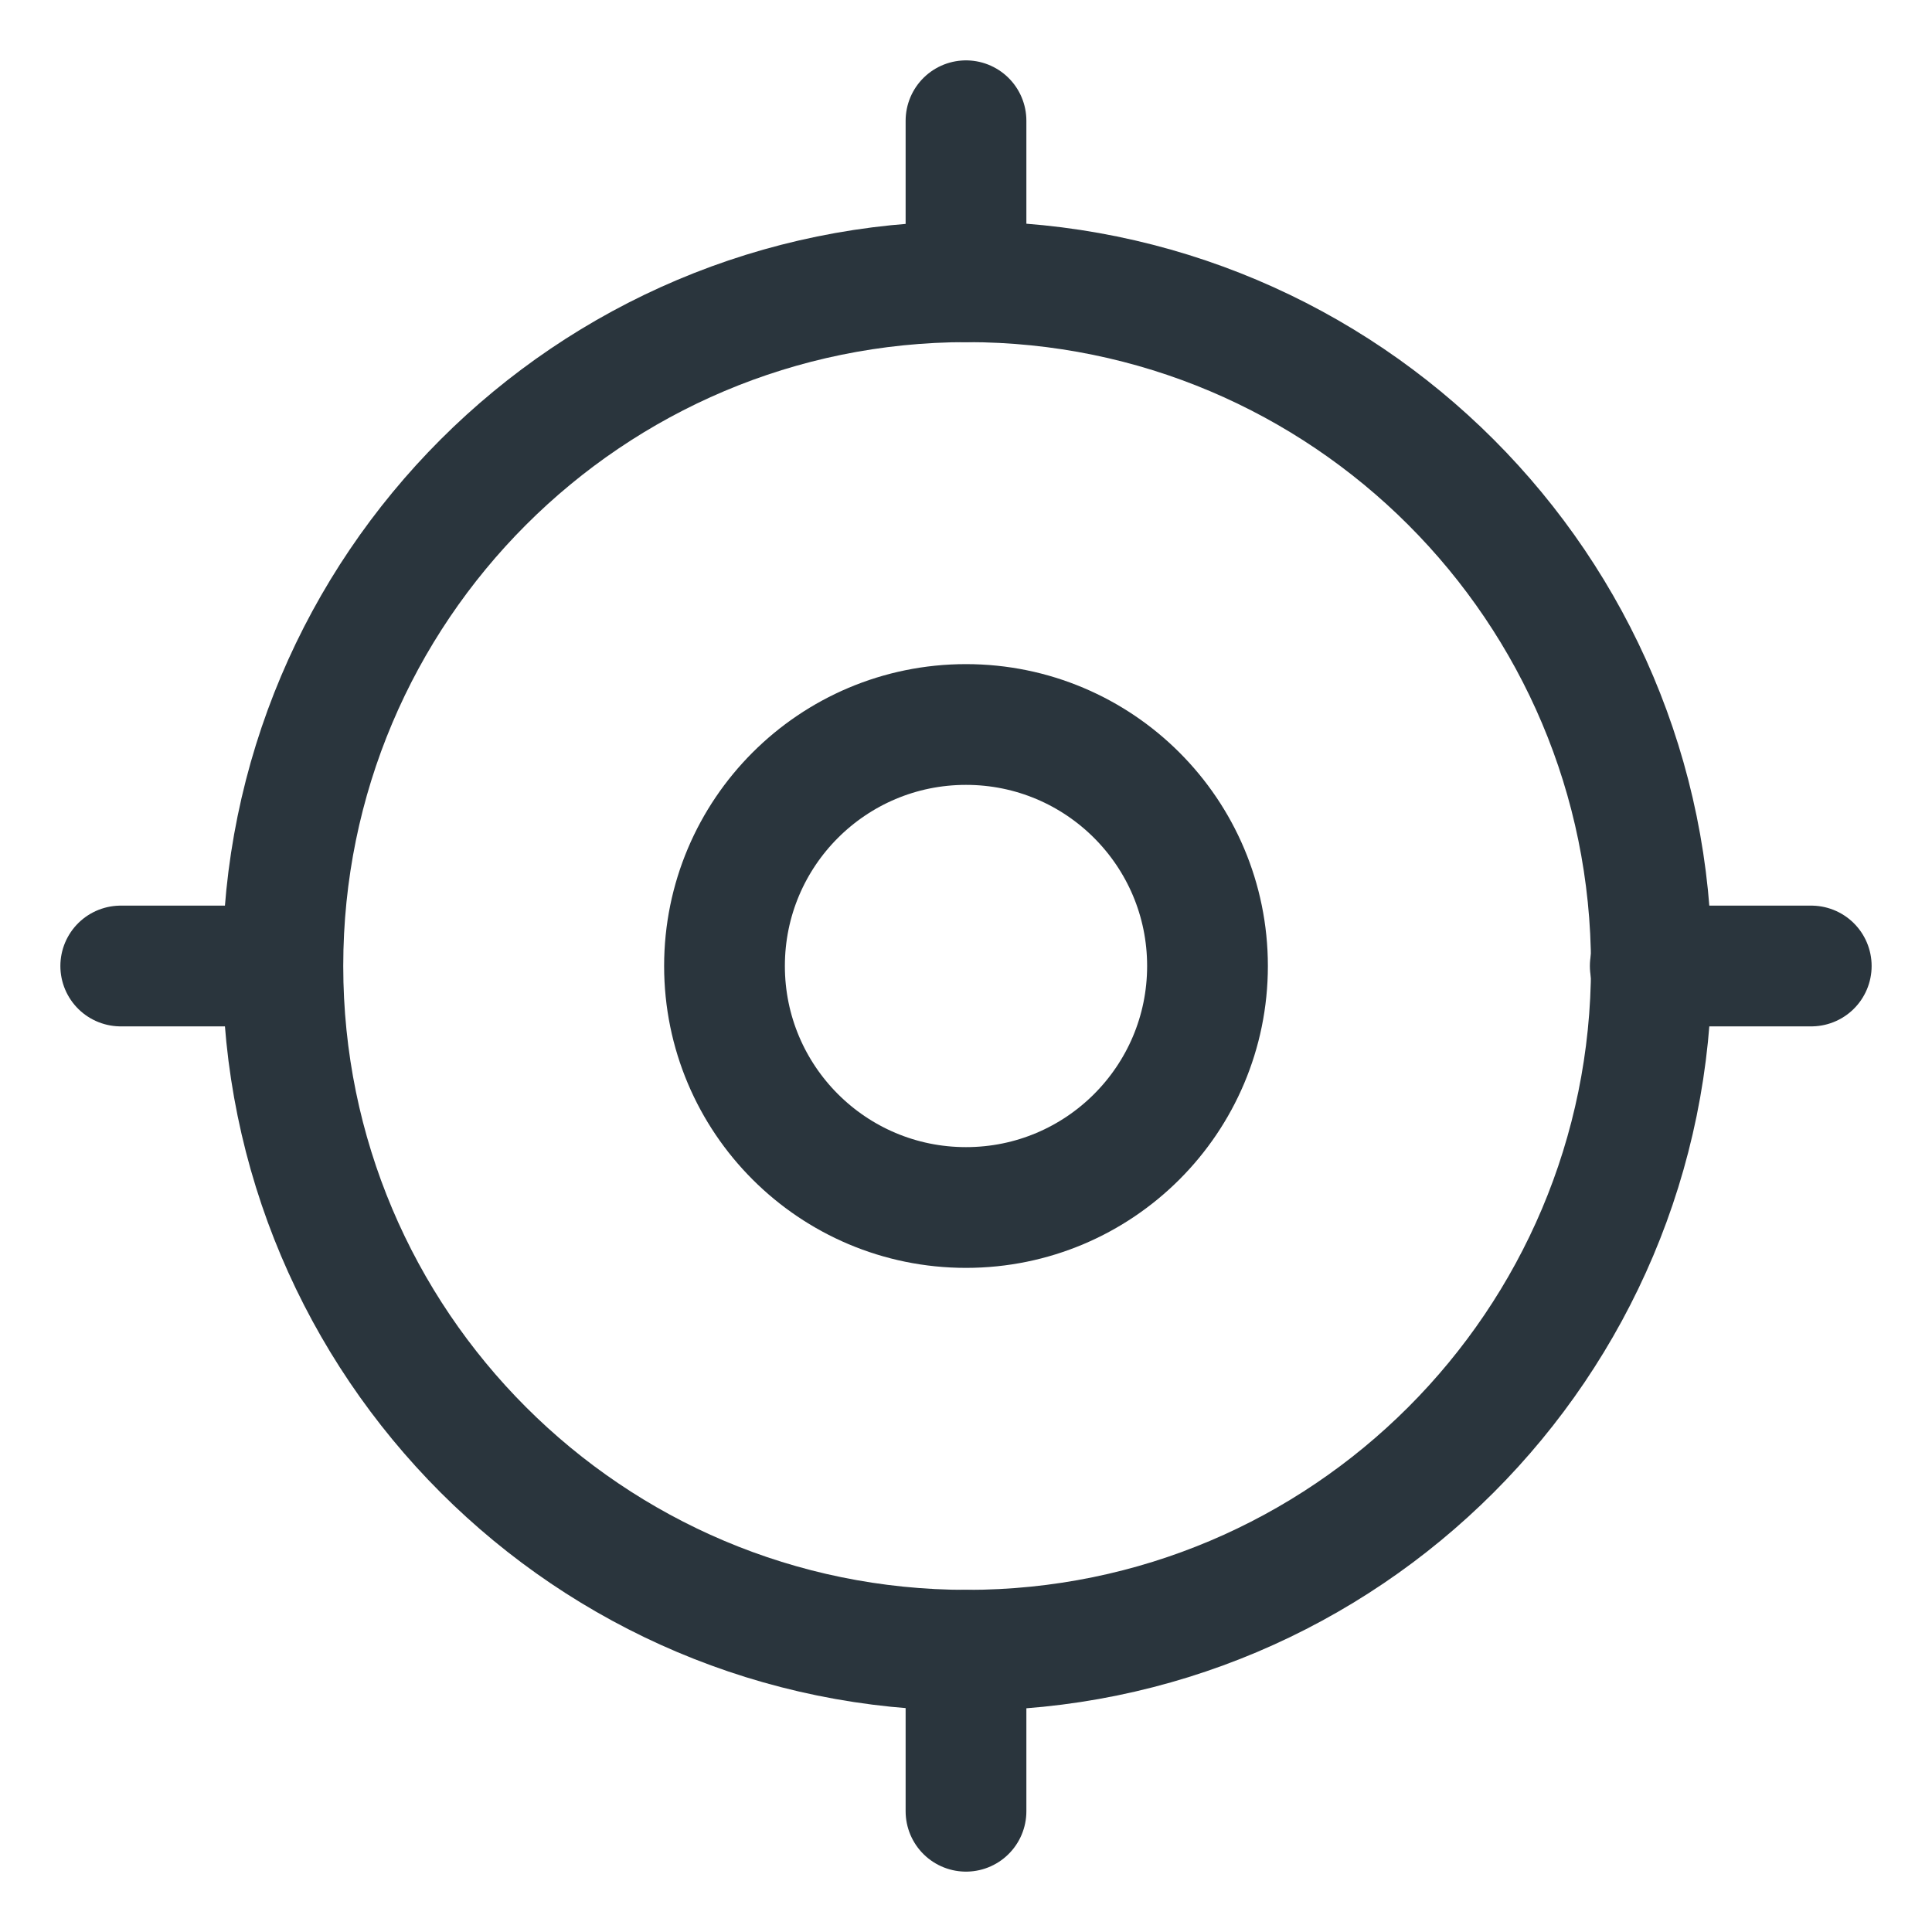 <svg fill="none" height="24" viewBox="0 0 24 24" width="24" xmlns="http://www.w3.org/2000/svg" xmlns:xlink="http://www.w3.org/1999/xlink"><clipPath id="a"><path d="m0 0h24v24h-24z"/></clipPath><g clip-path="url(#a)" stroke="#2a353d" stroke-width="1.5"><path d="m20.514 12c0 4.694-3.806 8.5-8.5 8.5-4.694 0-8.5-3.806-8.5-8.5 0-4.694 3.806-8.5 8.5-8.5 4.694 0 8.5 3.806 8.5 8.5z"/><g stroke-linecap="round" stroke-linejoin="round"><path d="m22.5 12h-2"/><path d="m3.5 12h-2"/><path d="m12 1.5v2"/><path d="m12 20.5v2"/></g><path d="m15 12c0 1.657-1.343 3-3 3-1.657 0-3-1.343-3-3s1.343-3 3-3c1.657 0 3 1.343 3 3z"/></g></svg>